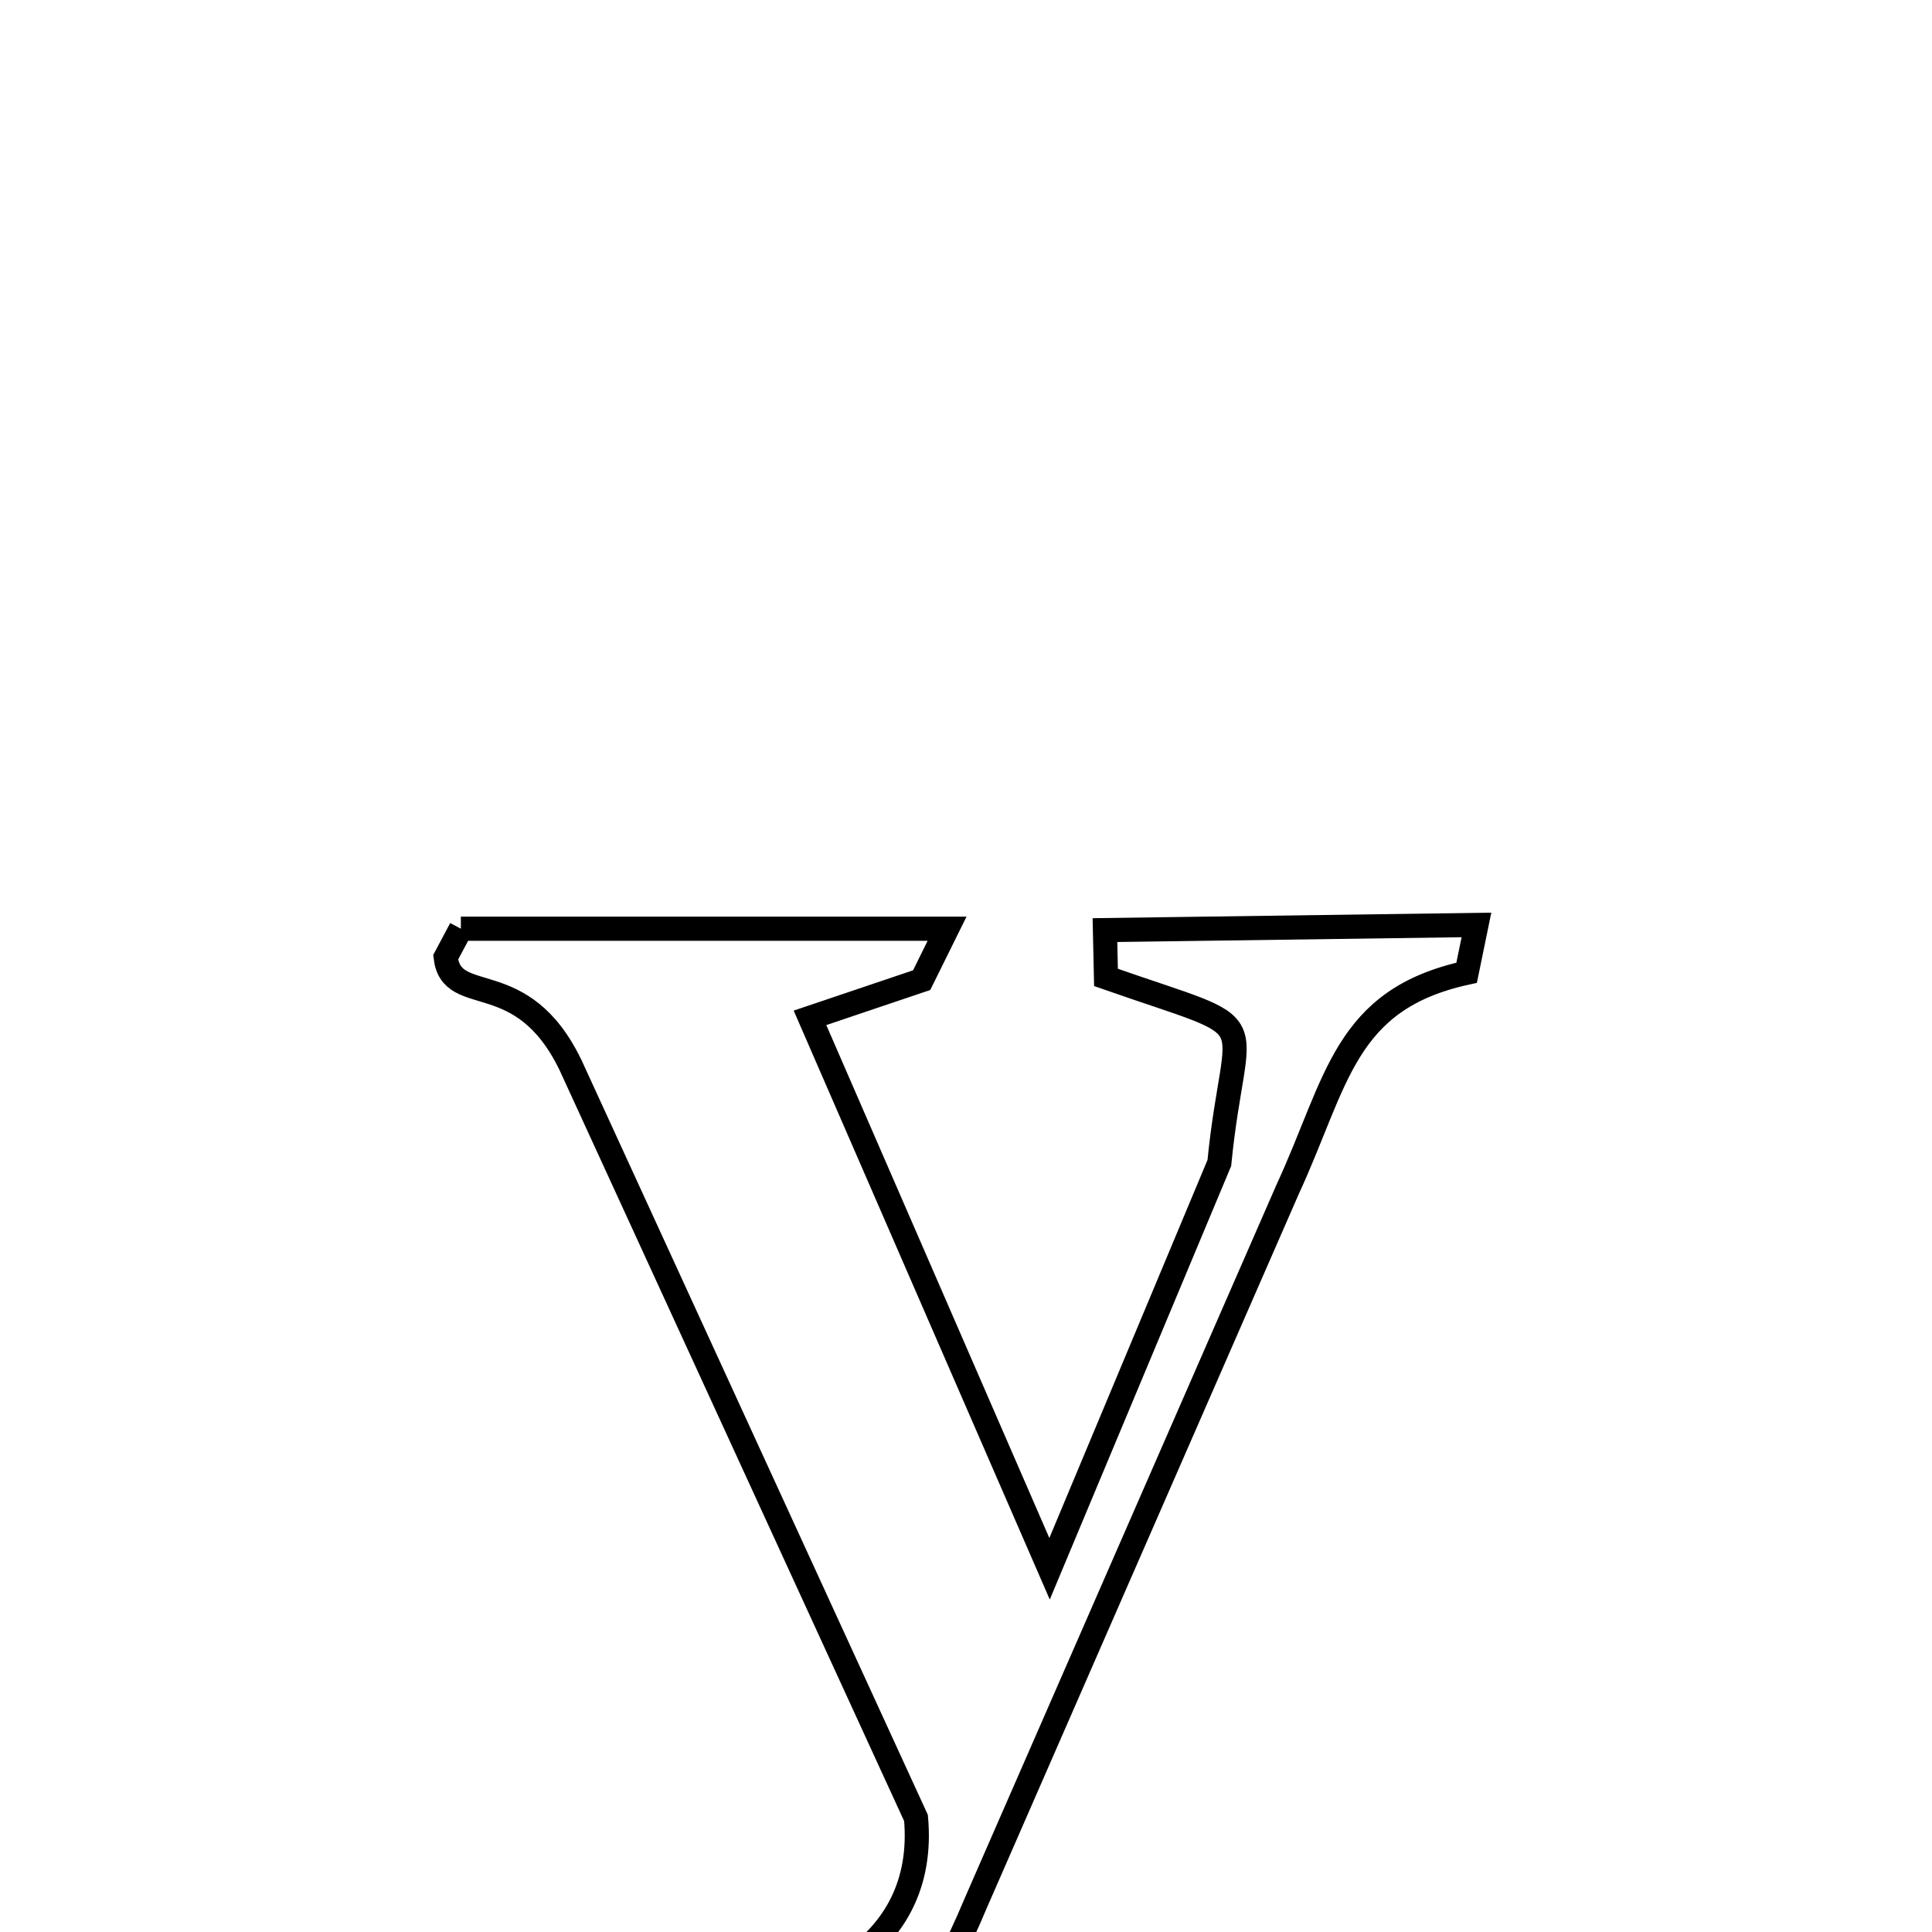 
<svg xmlns="http://www.w3.org/2000/svg" xmlns:xlink="http://www.w3.org/1999/xlink" width="50px" height="50px" style="-ms-transform: rotate(360deg); -webkit-transform: rotate(360deg); transform: rotate(360deg);" preserveAspectRatio="xMidYMid meet" viewBox="0 0 24 24"><path d="M 5.725 11.537 L 11.765 11.537 L 11.449 12.176 L 10.062 12.644 L 13.038 19.488 L 15.147 14.447 C 15.342 12.472 15.822 12.871 13.739 12.142 L 13.726 11.554 L 18.341 11.49 L 18.219 12.084 C 16.695 12.416 16.614 13.435 15.998 14.769 L 12.122 23.639 C 11.212 25.819 9.765 27.303 8.282 27.043 C 6.944 26.644 5.743 26.005 6.174 25.439 C 6.21 24.812 6.699 24.288 6.726 24.216 C 7.47 24.213 8.003 24.645 8.223 25.448 C 8.897 25.37 9.141 25.657 8.627 24.97 C 10.012 24.862 11.526 24.228 11.379 22.584 L 7.09 13.237 C 6.485 11.976 5.612 12.528 5.536 11.892 L 5.725 11.537 " fill="none" stroke="black" stroke-width="0.3"></path></svg>